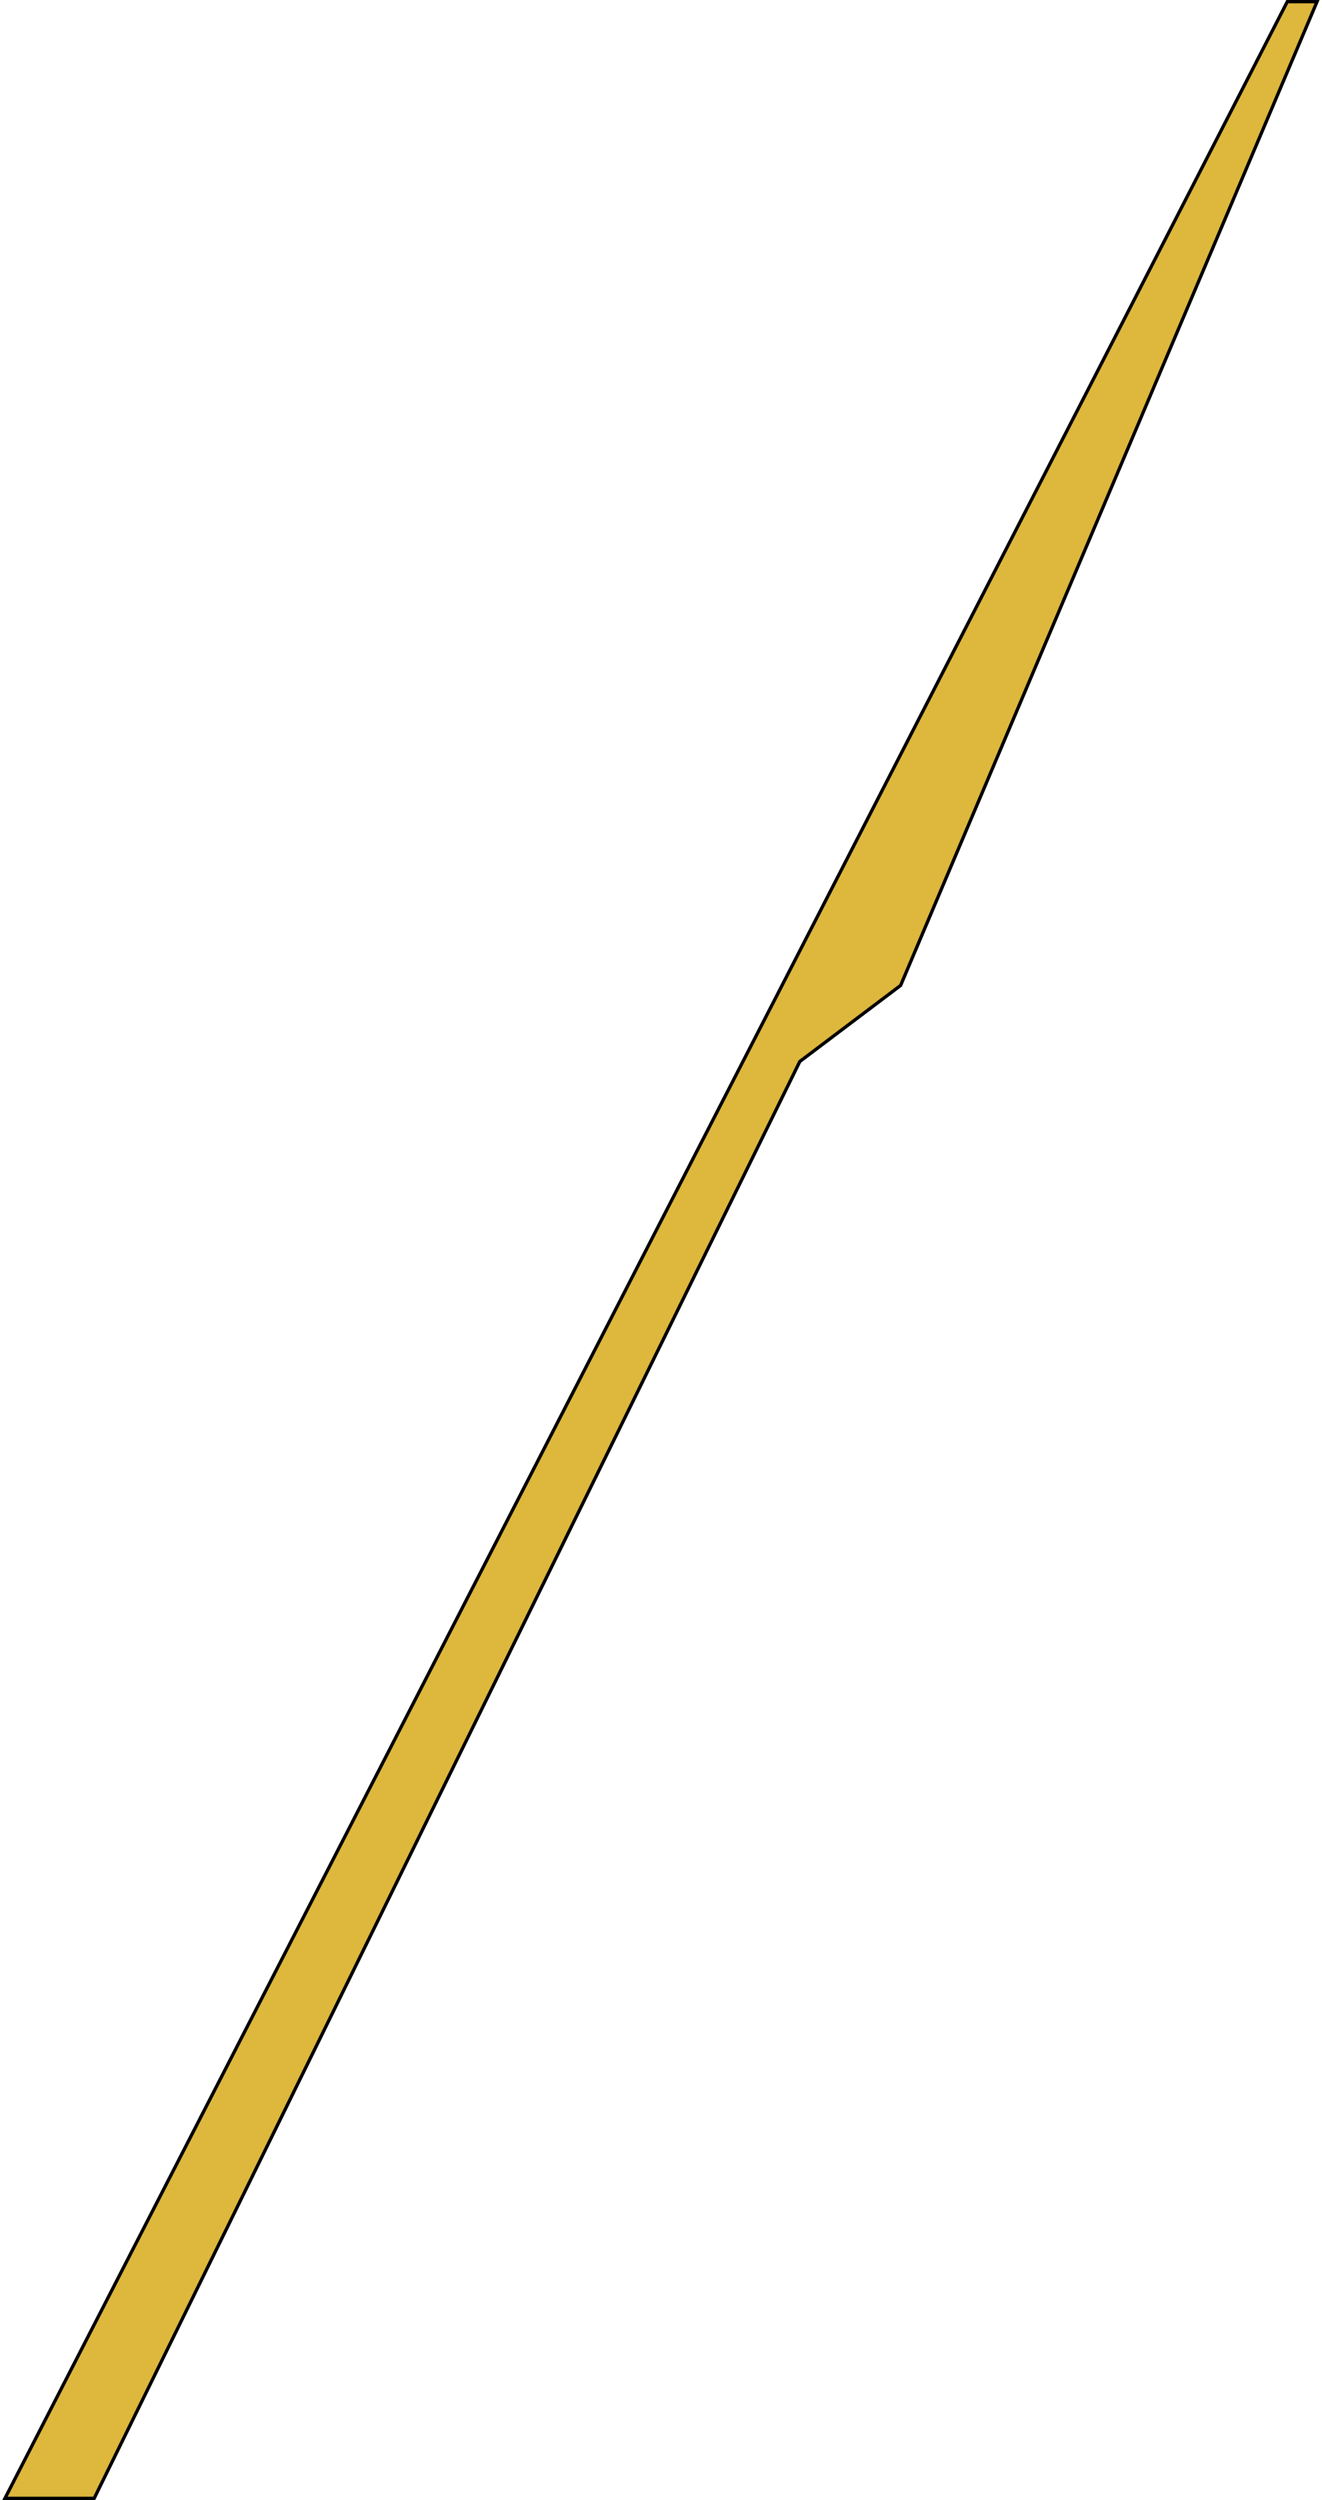 <svg width="400" height="756" viewBox="0 0 400 756" fill="none" xmlns="http://www.w3.org/2000/svg">
<path d="M242 321L272.5 298L398.5 0.5H389.5L1.5 755.5H28.5L242 321Z" fill="#DEB73D" stroke="black"/>
</svg>
